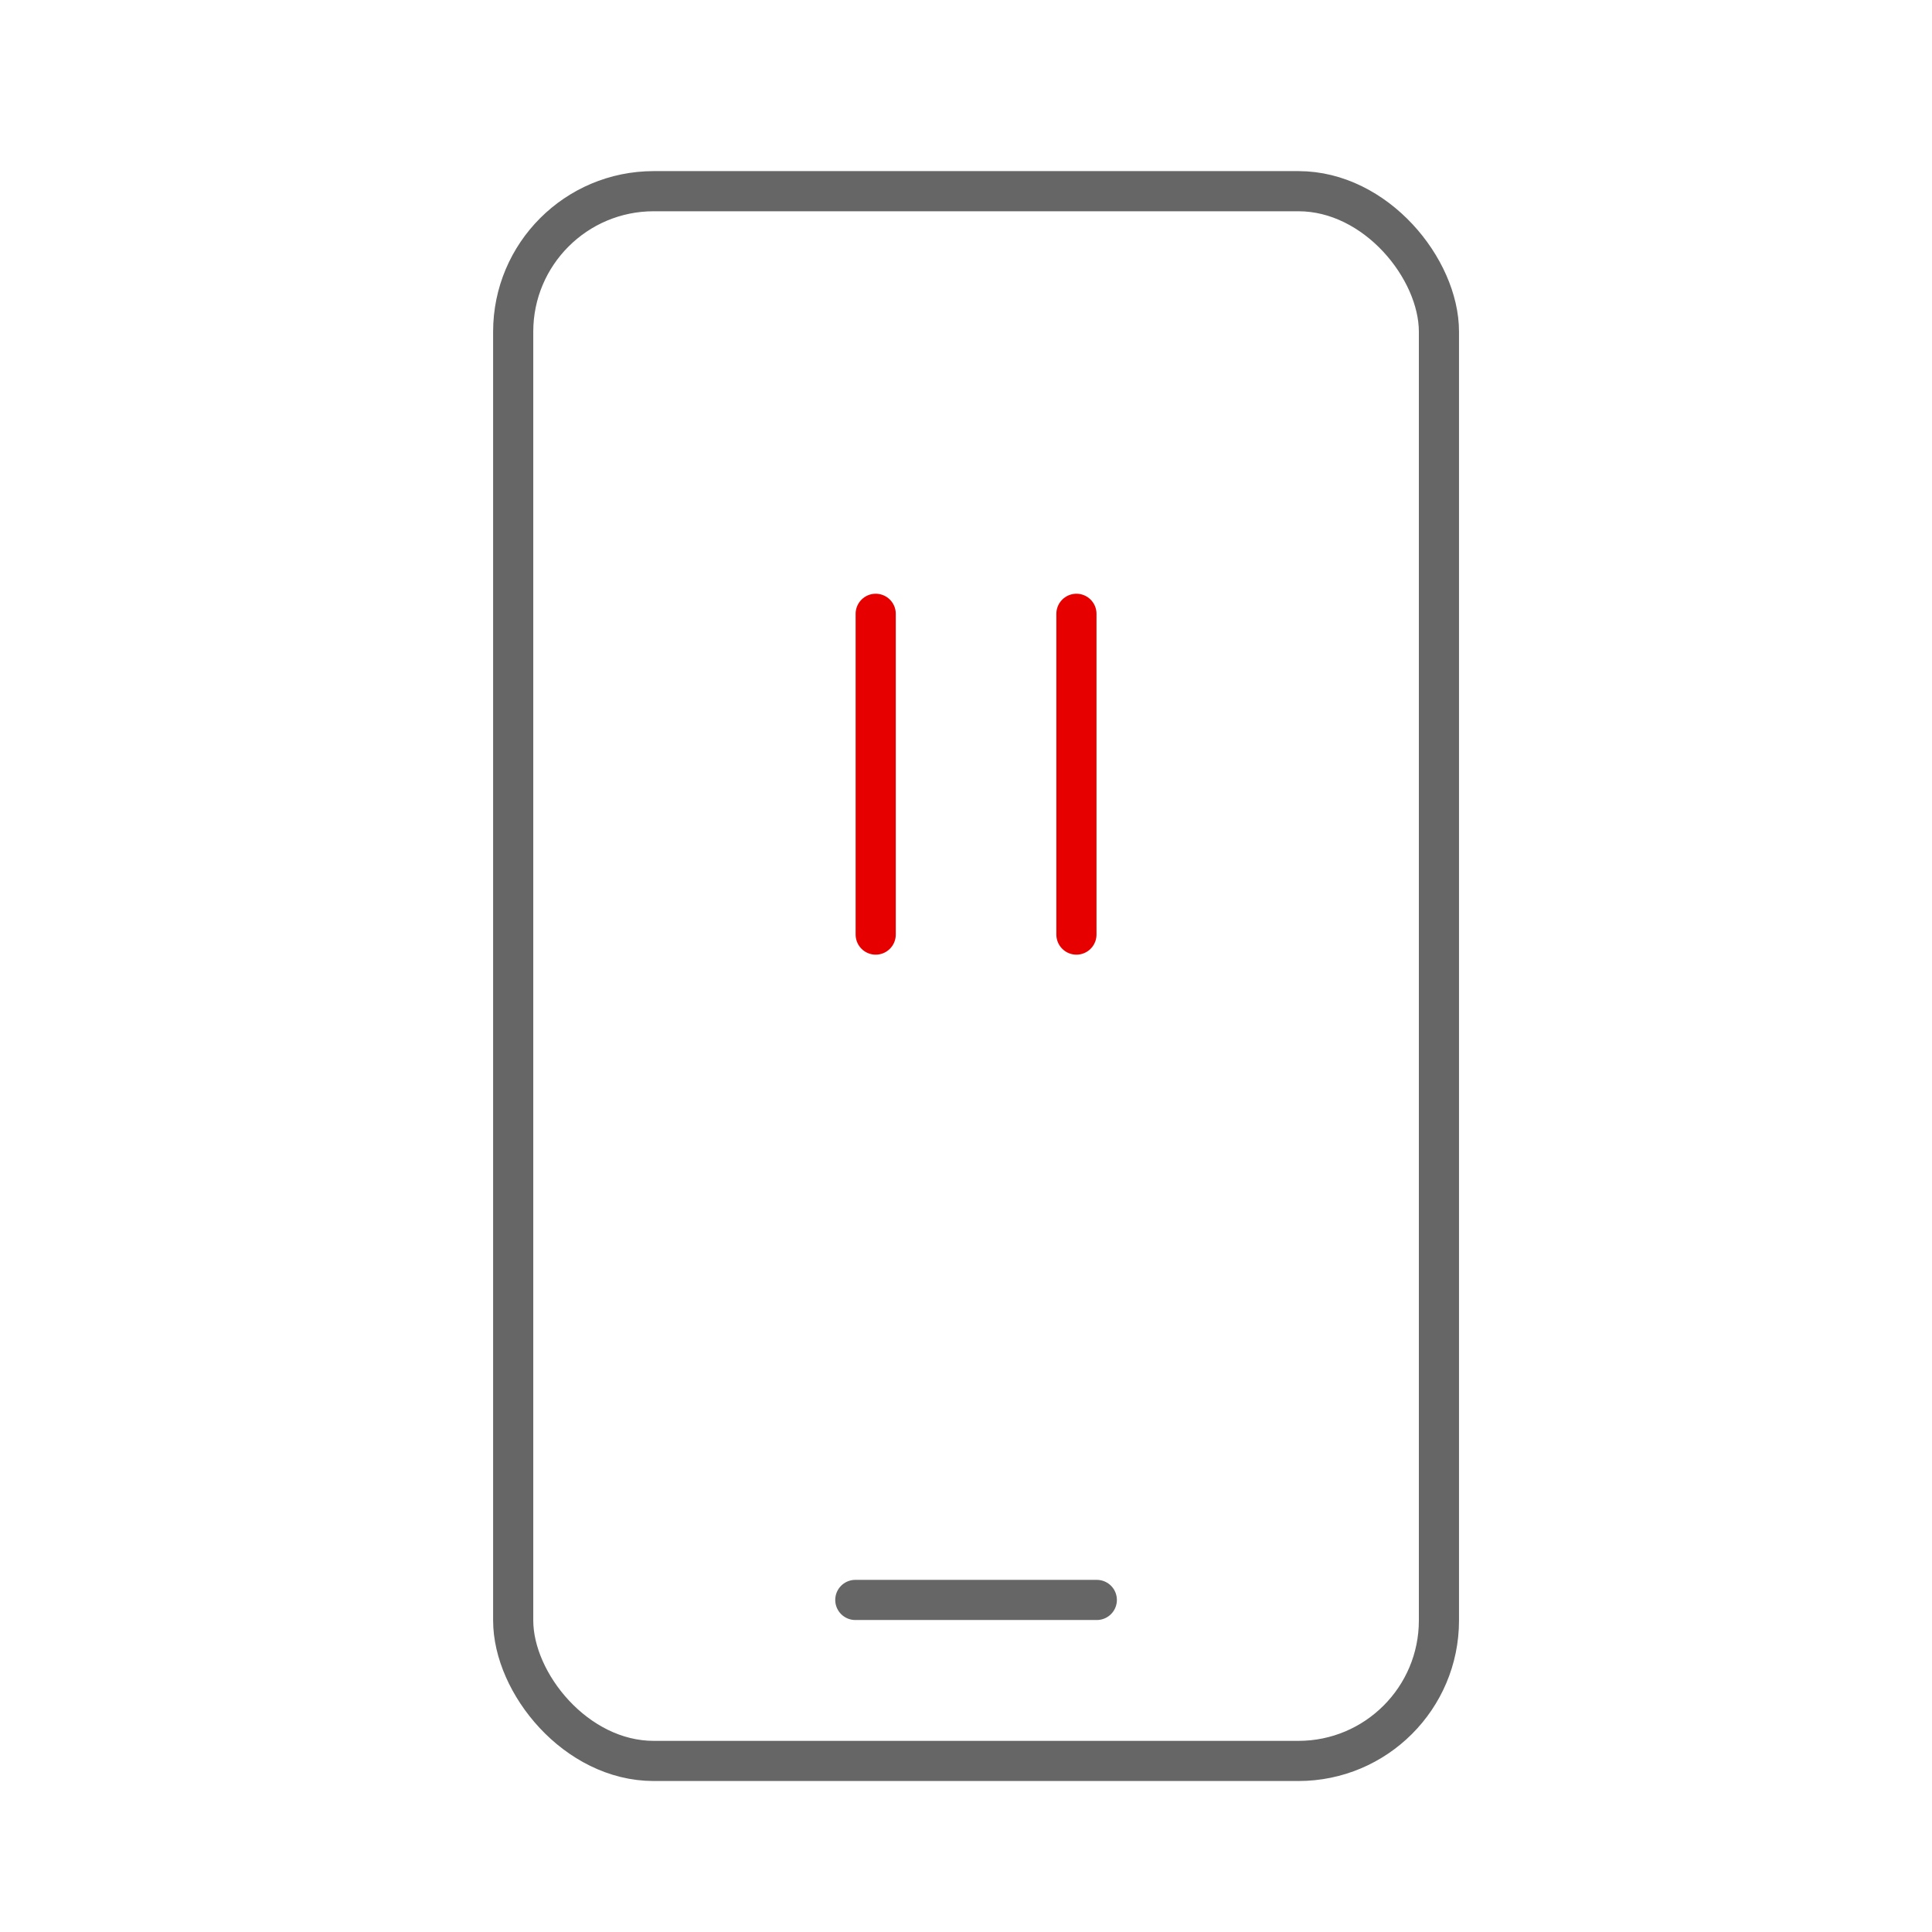 <svg xmlns="http://www.w3.org/2000/svg" width="192" height="192" viewBox="0 0 192 192">
  <g fill="none" fill-rule="evenodd" transform="translate(1 1)">
    <path stroke="#E60000" stroke-linecap="round" stroke-width="3.99" d="M86.026 60L86.026 91.878M105.974 60L105.974 91.878"/>
    <path stroke="#666" stroke-linecap="round" stroke-linejoin="round" stroke-width="3.99" d="M84,158 L108,158"/>
    <rect width="192" height="192"/>
    <rect width="92" height="156" x="50" y="18" stroke="#666" stroke-linecap="round" stroke-linejoin="round" stroke-width="3.99" rx="13.964"/>
  </g>
</svg>
